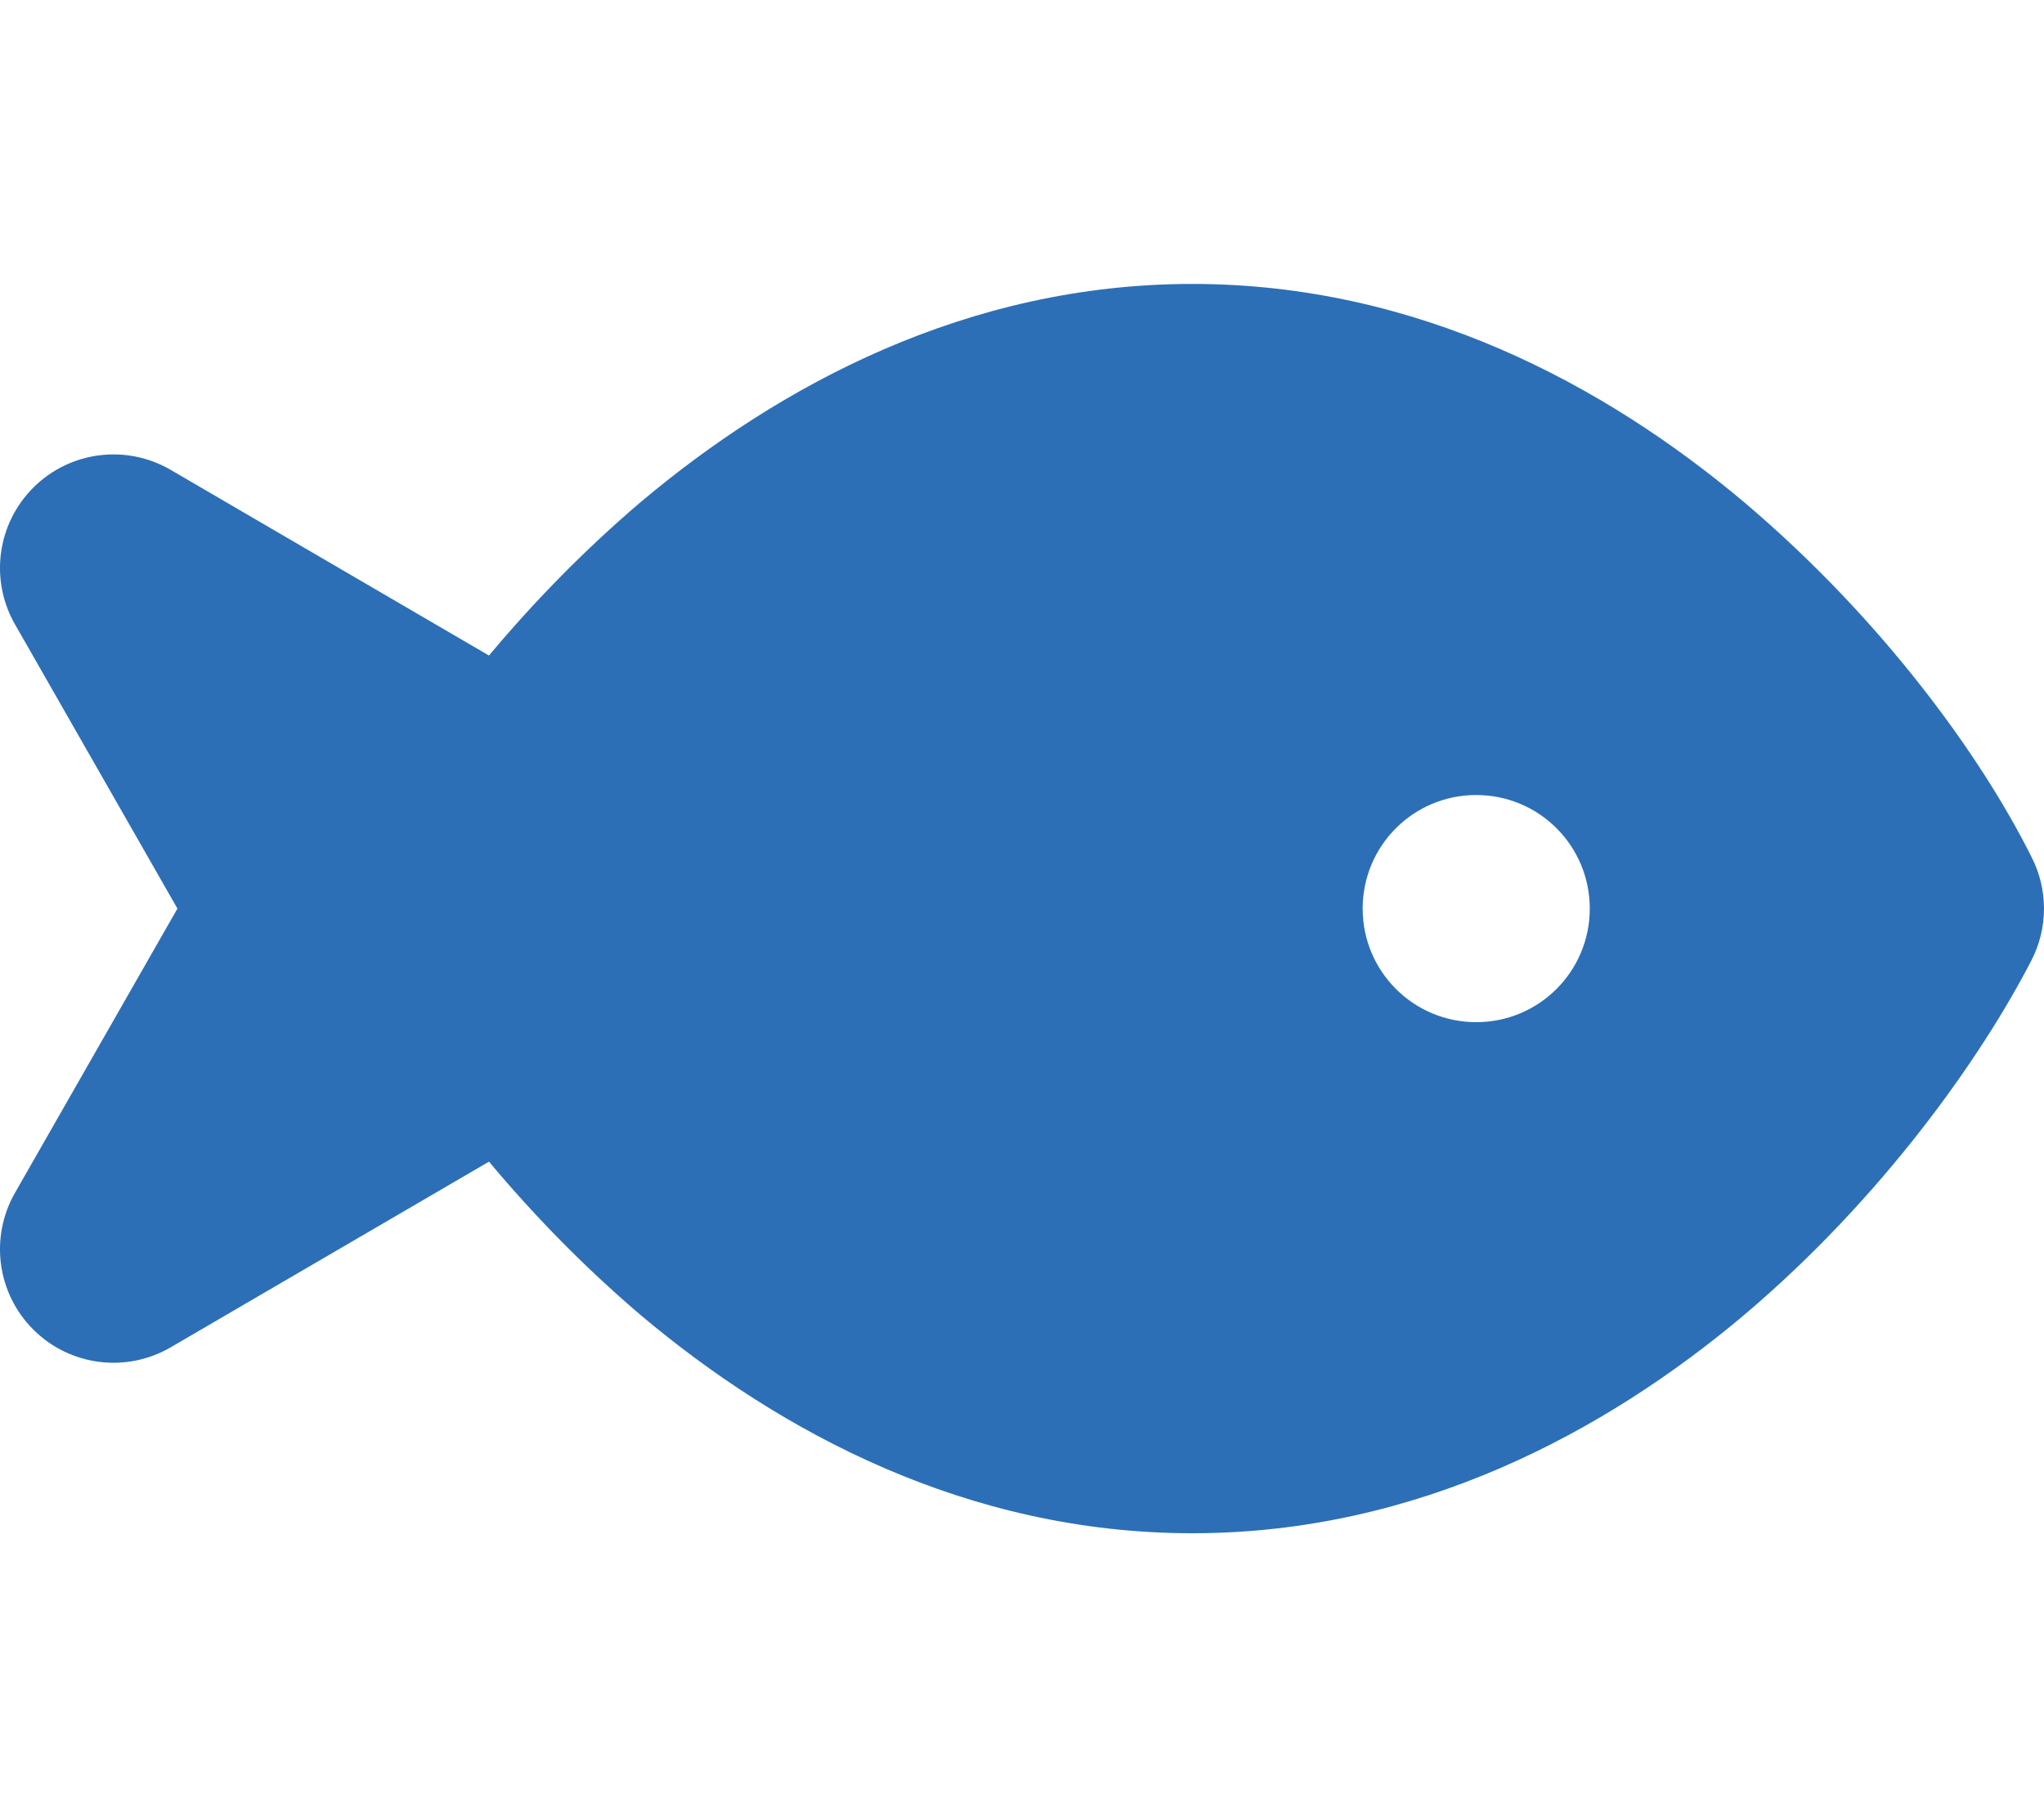 <svg width="576" height="512" viewBox="0 0 576 512" fill="none" xmlns="http://www.w3.org/2000/svg">
<g clip-path="url(#clip0_4613_82142)">
<path d="M180.499 141.5C219.699 108.5 272.599 80 335.999 80C399.399 80 452.299 108.5 491.499 141.5C530.499 174.5 558.299 213.1 572.399 241.3C577.199 250.5 577.199 261.5 572.399 270.7C558.299 298 530.499 337.5 491.499 370.5C452.299 403.5 399.399 432 335.999 432C272.599 432 219.699 403.5 180.499 370.5C164.299 356.7 149.999 341.9 137.799 327.3L48.119 379.6C35.609 386.9 19.759 384.9 9.473 374.7C-0.814 364.5 -2.971 348.7 4.215 336.1L49.999 256L4.215 175.9C-2.971 163.3 -0.814 147.5 9.473 137.3C19.759 127.1 35.609 125.1 48.119 132.4L137.799 184.7C149.999 170.1 164.299 155.3 180.499 141.5ZM415.999 224C398.299 224 383.999 238.3 383.999 256C383.999 273.7 398.299 288 415.999 288C433.699 288 447.999 273.7 447.999 256C447.999 238.3 433.699 224 415.999 224Z" fill="#2C6FB6"/>
</g>
<defs>
<clipPath id="clip0_4613_82142">
<rect width="576" height="512" fill="white"/>
</clipPath>
</defs>
</svg>
